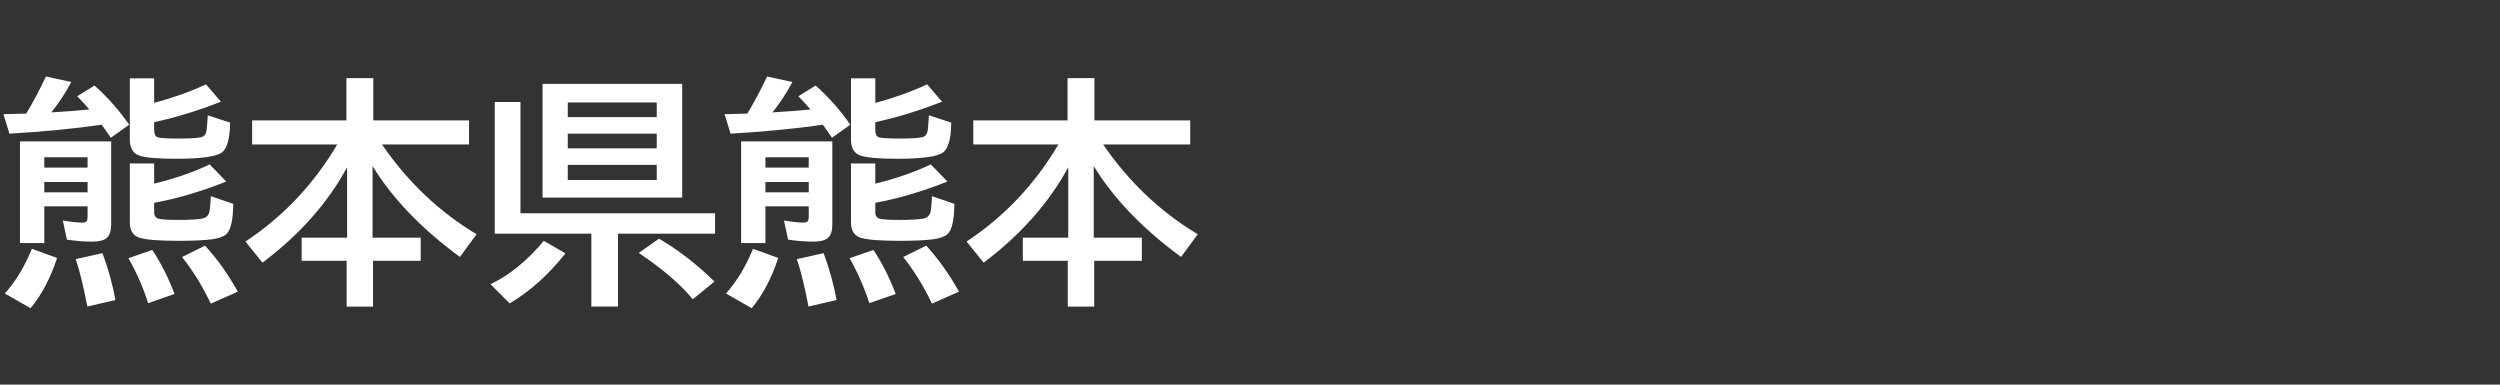 <svg version="1.1" xmlns="http://www.w3.org/2000/svg" xmlns:xlink="http://www.w3.org/1999/xlink" width="208" height="32" viewBox="0,0,208,32"><rect x="0" y="0" width="208" height="32" fill="#333333" stroke="none"/><g transform="translate(-240,-164)"><g data-paper-data="{&quot;isPaintingLayer&quot;:true}" fill-rule="nonzero" stroke="none" stroke-linecap="butt" stroke-linejoin="miter" stroke-miterlimit="10" stroke-dasharray="" stroke-dashoffset="0" style="mix-blend-mode: normal"><path d="M240,196v-32h208v32z" fill="none" stroke-width="0"></path><path d="M242.18,173.45c0.586,-0.97 1.133,-1.999 1.641,-3.086l2.109,0.459c-0.469,0.885 -1.022,1.728 -1.66,2.529c1.27,-0.078 2.324,-0.16 3.164,-0.244c-0.228,-0.267 -0.563,-0.635 -1.006,-1.103l1.436,-0.889c1.107,0.99 2.067,2.077 2.881,3.262l-1.523,1.084c-0.286,-0.423 -0.54,-0.785 -0.762,-1.084c-2.318,0.332 -4.876,0.579 -7.676,0.742l-0.498,-1.621c0.697,-0.013 1.211,-0.026 1.543,-0.039c0.156,-0.007 0.273,-0.01 0.352,-0.01zM249.25,175.764v6.914c0,0.521 -0.12,0.892 -0.361,1.113c-0.234,0.208 -0.645,0.312 -1.23,0.312c-0.664,0 -1.361,-0.055 -2.09,-0.166l-0.342,-1.592c0.677,0.117 1.23,0.176 1.66,0.176c0.208,0 0.332,-0.078 0.371,-0.234c0.02,-0.072 0.029,-0.166 0.029,-0.283v-0.84h-3.603v3.057h-2.022v-8.457zM243.684,177.083v0.859h3.603v-0.859zM243.684,179.143v0.859h3.603v-0.859zM252.825,172.561c1.556,-0.417 2.995,-0.931 4.316,-1.543l1.24,1.445c-1.992,0.775 -3.844,1.341 -5.557,1.699v0.615c0,0.345 0.088,0.557 0.264,0.635c0.189,0.078 0.794,0.117 1.816,0.117c1.126,0 1.79,-0.059 1.992,-0.176c0.156,-0.085 0.254,-0.26 0.293,-0.527c0.02,-0.117 0.052,-0.527 0.098,-1.23l1.855,0.605c-0.013,1.348 -0.247,2.181 -0.703,2.5c-0.488,0.339 -1.761,0.508 -3.818,0.508c-1.595,0 -2.63,-0.098 -3.106,-0.293c-0.475,-0.202 -0.713,-0.635 -0.713,-1.299v-5.098h2.022zM252.825,179.28c1.745,-0.43 3.284,-0.964 4.619,-1.602l1.377,1.426c-2.07,0.827 -4.069,1.416 -5.996,1.768v0.791c0,0.273 0.114,0.449 0.342,0.527c0.234,0.072 0.785,0.107 1.65,0.107c0.99,0 1.667,-0.039 2.031,-0.117c0.326,-0.065 0.521,-0.27 0.586,-0.615c0.046,-0.241 0.081,-0.654 0.107,-1.24l1.865,0.635c-0.013,1.348 -0.205,2.188 -0.576,2.519c-0.234,0.208 -0.632,0.352 -1.191,0.43c-0.677,0.085 -1.608,0.127 -2.793,0.127c-1.706,0 -2.809,-0.094 -3.311,-0.283c-0.488,-0.182 -0.732,-0.599 -0.732,-1.25v-4.902h2.022zM240.403,188.421c0.911,-1.022 1.66,-2.262 2.246,-3.721l2.1,0.762c-0.56,1.699 -1.296,3.092 -2.207,4.18zM247.268,189.505c-0.312,-1.634 -0.635,-2.949 -0.967,-3.945l2.227,-0.498c0.501,1.38 0.859,2.679 1.074,3.897zM252.326,189.221c-0.417,-1.302 -0.964,-2.549 -1.641,-3.74l1.982,-0.684c0.703,1.042 1.322,2.262 1.855,3.662zM257.541,189.261c-0.703,-1.465 -1.501,-2.757 -2.393,-3.877l1.914,-0.947c1.016,1.113 1.924,2.389 2.725,3.828z" fill="#ffffff" stroke-width="1"></path><path d="M271.78,176.02c2.135,3.112 4.759,5.602 7.871,7.471l-1.387,1.885c-3.184,-2.331 -5.605,-4.85 -7.266,-7.559v5.957h4.004v1.924h-3.965v3.809h-2.197v-3.809h-3.74v-1.924h3.779v-5.859c-1.602,2.962 -3.949,5.609 -7.041,7.939l-1.416,-1.758c3.145,-2.083 5.69,-4.775 7.637,-8.076h-7.08v-2.002h7.842v-3.516h2.236v3.516h7.969v2.002z" fill="#ffffff" stroke-width="1"></path><path d="M296.76,170.98v9.463h-11.621v-9.463zM287.238,172.523v1.221h7.402v-1.221zM287.238,175.121v1.221h7.402v-1.221zM287.238,177.718v1.26h7.402v-1.26zM283.303,181.742h16.191v1.699h-8.076v6.064h-2.217v-6.064h-8.037v-10.957h2.139zM280.803,187.64c1.549,-0.716 3.031,-1.917 4.443,-3.603l1.797,1.045c-1.393,1.764 -2.939,3.151 -4.639,4.16zM297.639,188.9c-0.996,-1.224 -2.493,-2.51 -4.492,-3.857l1.68,-1.182c1.569,0.905 3.109,2.093 4.619,3.564z" fill="#ffffff" stroke-width="1"></path><path d="M302.18,173.45c0.586,-0.97 1.133,-1.999 1.641,-3.086l2.109,0.459c-0.469,0.885 -1.022,1.728 -1.66,2.529c1.27,-0.078 2.324,-0.16 3.164,-0.244c-0.228,-0.267 -0.563,-0.635 -1.006,-1.103l1.436,-0.889c1.107,0.99 2.067,2.077 2.881,3.262l-1.523,1.084c-0.286,-0.423 -0.54,-0.785 -0.762,-1.084c-2.318,0.332 -4.876,0.579 -7.676,0.742l-0.498,-1.621c0.697,-0.013 1.211,-0.026 1.543,-0.039c0.156,-0.007 0.273,-0.01 0.352,-0.01zM309.25,175.764v6.914c0,0.521 -0.12,0.892 -0.361,1.113c-0.234,0.208 -0.645,0.312 -1.23,0.312c-0.664,0 -1.361,-0.055 -2.09,-0.166l-0.342,-1.592c0.677,0.117 1.23,0.176 1.66,0.176c0.208,0 0.332,-0.078 0.371,-0.234c0.02,-0.072 0.029,-0.166 0.029,-0.283v-0.84h-3.603v3.057h-2.022v-8.457zM303.684,177.083v0.859h3.603v-0.859zM303.684,179.143v0.859h3.603v-0.859zM312.825,172.561c1.556,-0.417 2.995,-0.931 4.316,-1.543l1.24,1.445c-1.992,0.775 -3.844,1.341 -5.557,1.699v0.615c0,0.345 0.088,0.557 0.264,0.635c0.189,0.078 0.794,0.117 1.816,0.117c1.126,0 1.79,-0.059 1.992,-0.176c0.156,-0.085 0.254,-0.26 0.293,-0.527c0.02,-0.117 0.052,-0.527 0.098,-1.23l1.855,0.605c-0.013,1.348 -0.247,2.181 -0.703,2.5c-0.488,0.339 -1.761,0.508 -3.818,0.508c-1.595,0 -2.63,-0.098 -3.106,-0.293c-0.475,-0.202 -0.713,-0.635 -0.713,-1.299v-5.098h2.022zM312.825,179.28c1.745,-0.43 3.284,-0.964 4.619,-1.602l1.377,1.426c-2.07,0.827 -4.069,1.416 -5.996,1.768v0.791c0,0.273 0.114,0.449 0.342,0.527c0.234,0.072 0.785,0.107 1.65,0.107c0.99,0 1.667,-0.039 2.031,-0.117c0.326,-0.065 0.521,-0.27 0.586,-0.615c0.046,-0.241 0.081,-0.654 0.107,-1.24l1.865,0.635c-0.013,1.348 -0.205,2.188 -0.576,2.519c-0.234,0.208 -0.632,0.352 -1.191,0.43c-0.677,0.085 -1.608,0.127 -2.793,0.127c-1.706,0 -2.809,-0.094 -3.311,-0.283c-0.488,-0.182 -0.732,-0.599 -0.732,-1.25v-4.902h2.022zM300.402,188.421c0.911,-1.022 1.66,-2.262 2.246,-3.721l2.1,0.762c-0.56,1.699 -1.296,3.092 -2.207,4.18zM307.268,189.505c-0.312,-1.634 -0.635,-2.949 -0.967,-3.945l2.227,-0.498c0.501,1.38 0.859,2.679 1.074,3.897zM312.326,189.221c-0.417,-1.302 -0.964,-2.549 -1.641,-3.74l1.982,-0.684c0.703,1.042 1.322,2.262 1.855,3.662zM317.541,189.261c-0.703,-1.465 -1.501,-2.757 -2.393,-3.877l1.914,-0.947c1.016,1.113 1.924,2.389 2.725,3.828z" fill="#ffffff" stroke-width="1"></path><path d="M331.78,176.02c2.135,3.112 4.759,5.602 7.871,7.471l-1.387,1.885c-3.184,-2.331 -5.605,-4.85 -7.266,-7.559v5.957h4.004v1.924h-3.965v3.809h-2.197v-3.809h-3.74v-1.924h3.779v-5.859c-1.602,2.962 -3.949,5.609 -7.041,7.939l-1.416,-1.758c3.145,-2.083 5.69,-4.775 7.637,-8.076h-7.08v-2.002h7.842v-3.516h2.236v3.516h7.969v2.002z" fill="#ffffff" stroke-width="1"></path></g></g></svg>